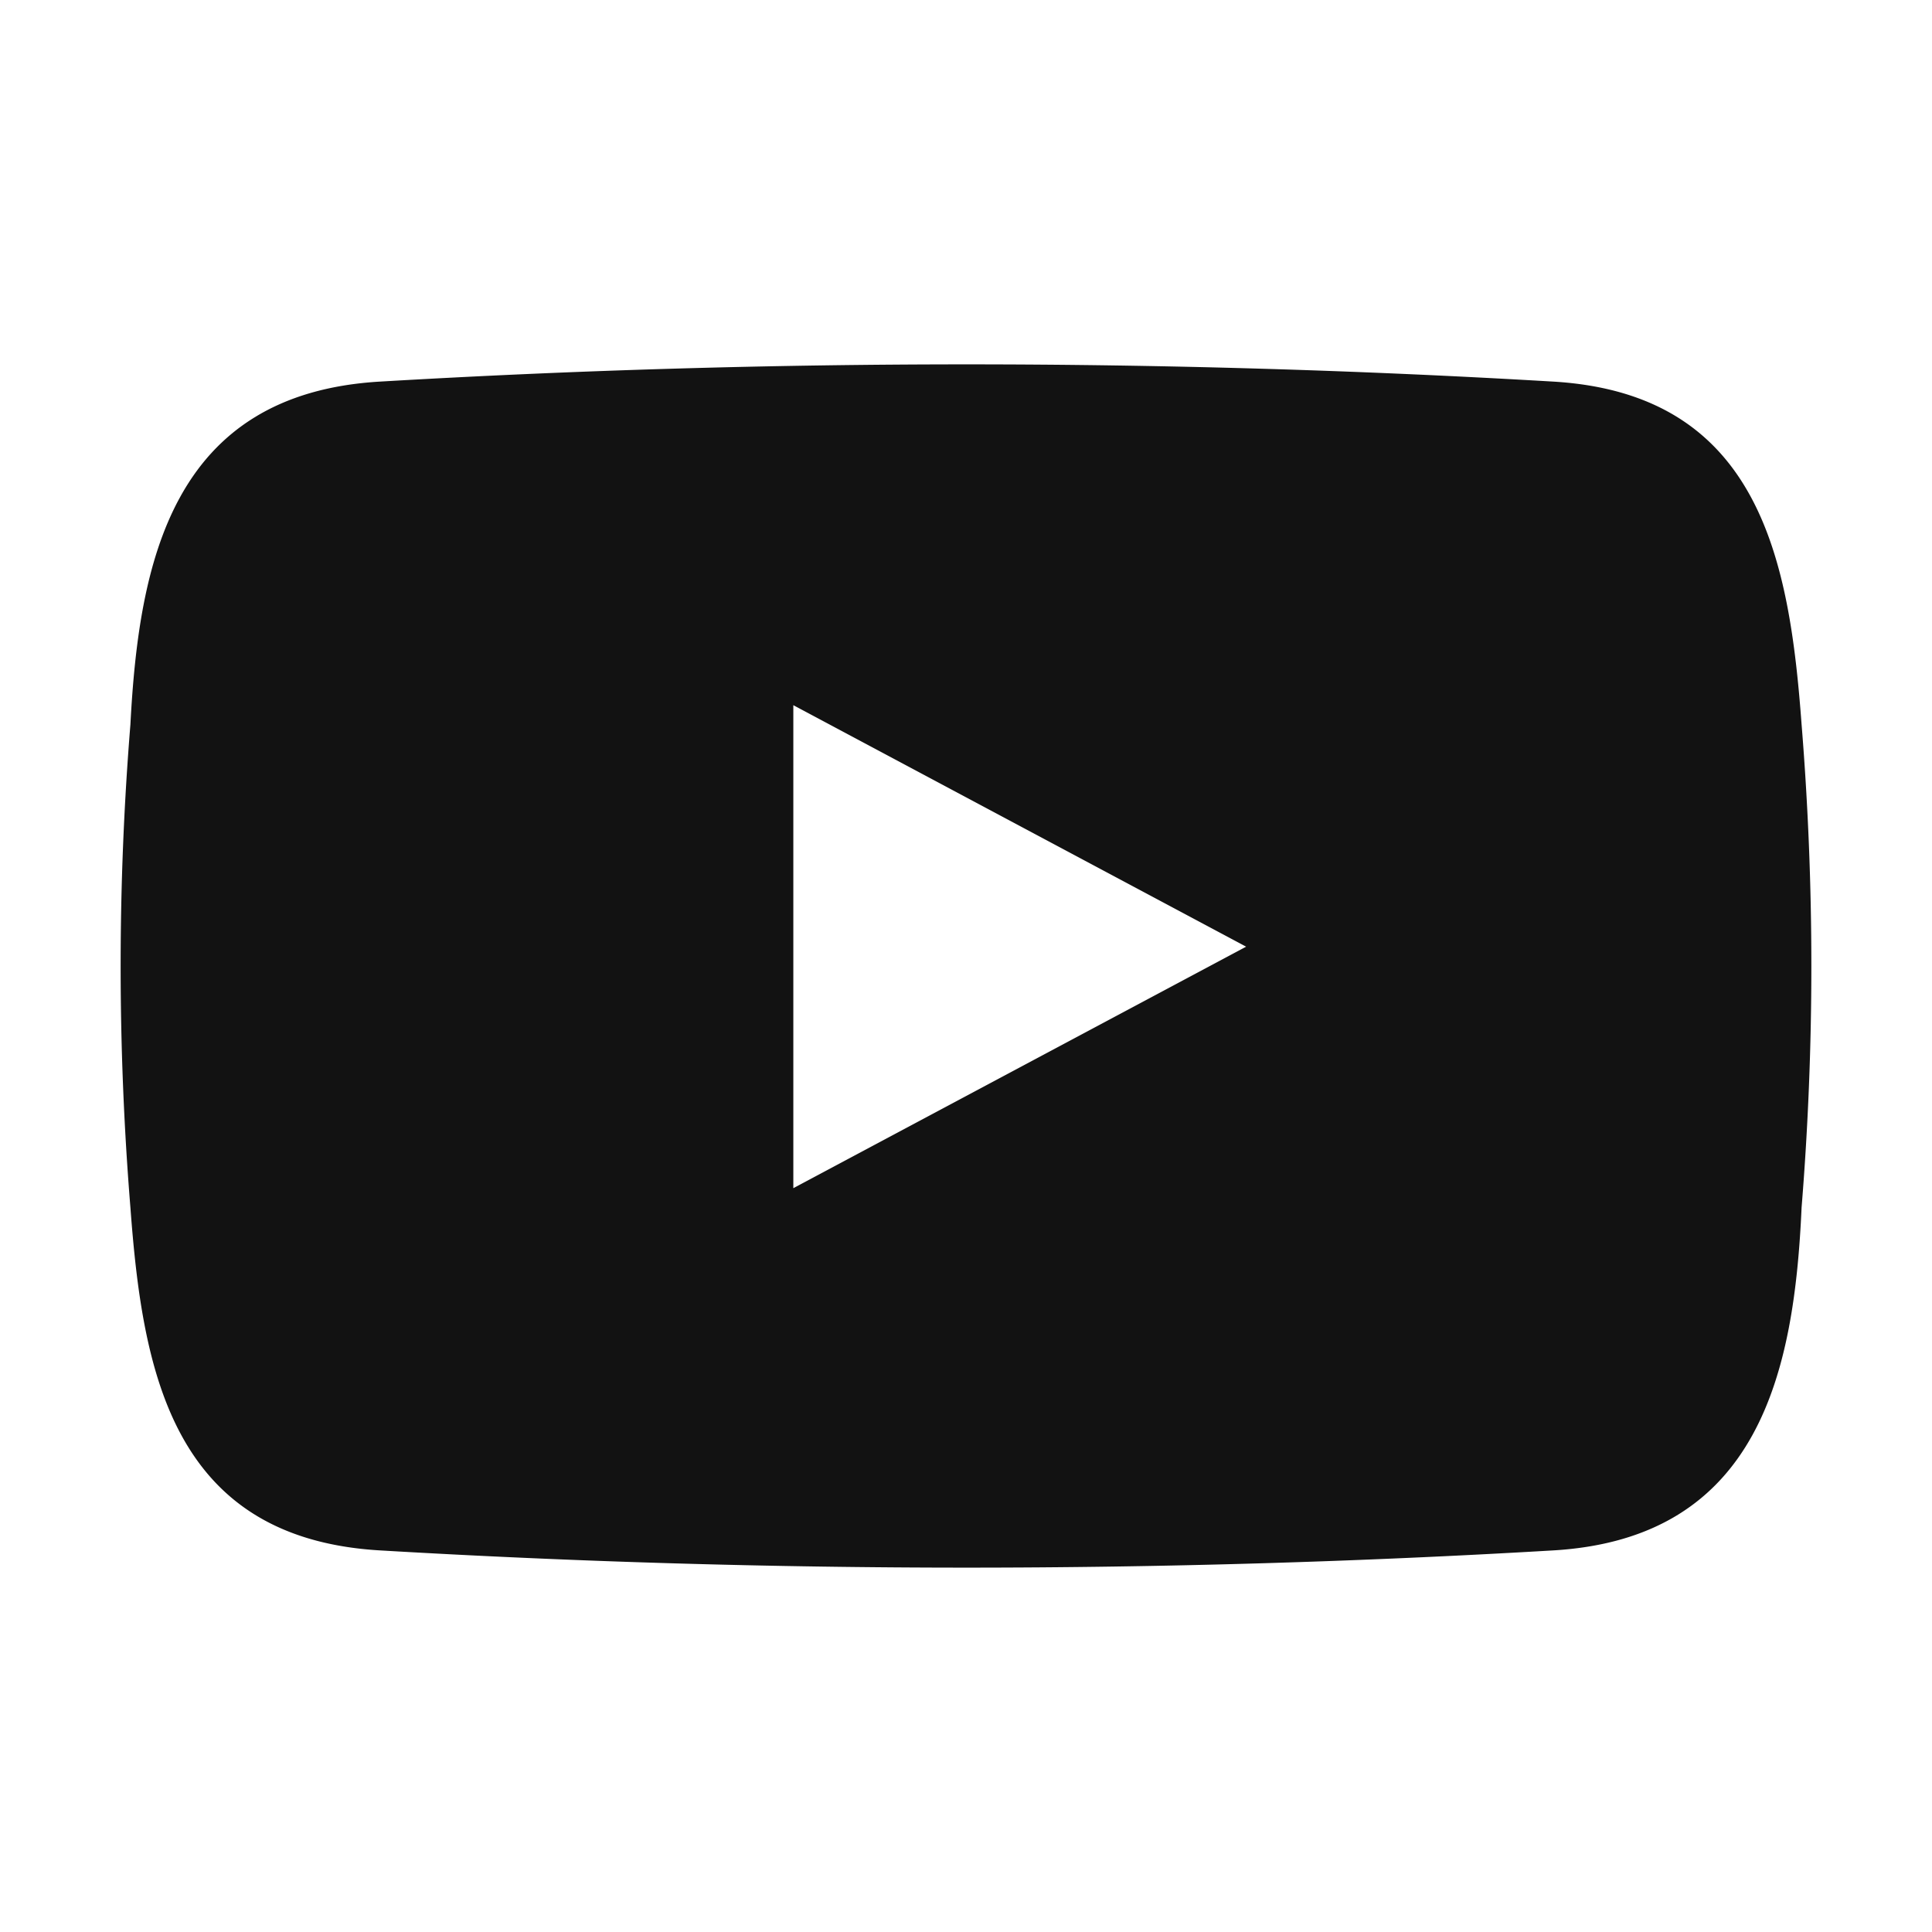 <svg id="Layer_1" data-name="Layer 1" xmlns="http://www.w3.org/2000/svg" viewBox="0 0 16 16"><defs><style>.cls-1{fill:#121212;}</style></defs><path id="youtube" class="cls-1" d="M6.57,9.84v-4l3.75,2ZM14.92,6c-.1-1.35-.34-2.74-2.06-2.84a82.78,82.78,0,0,0-9.71,0c-1.73.1-2,1.5-2.07,2.84a24.77,24.77,0,0,0,0,4c.1,1.35.34,2.74,2.07,2.84a82.78,82.78,0,0,0,9.71,0c1.72-.1,2-1.5,2.06-2.84A24.77,24.77,0,0,0,14.92,6Z"/></svg>
